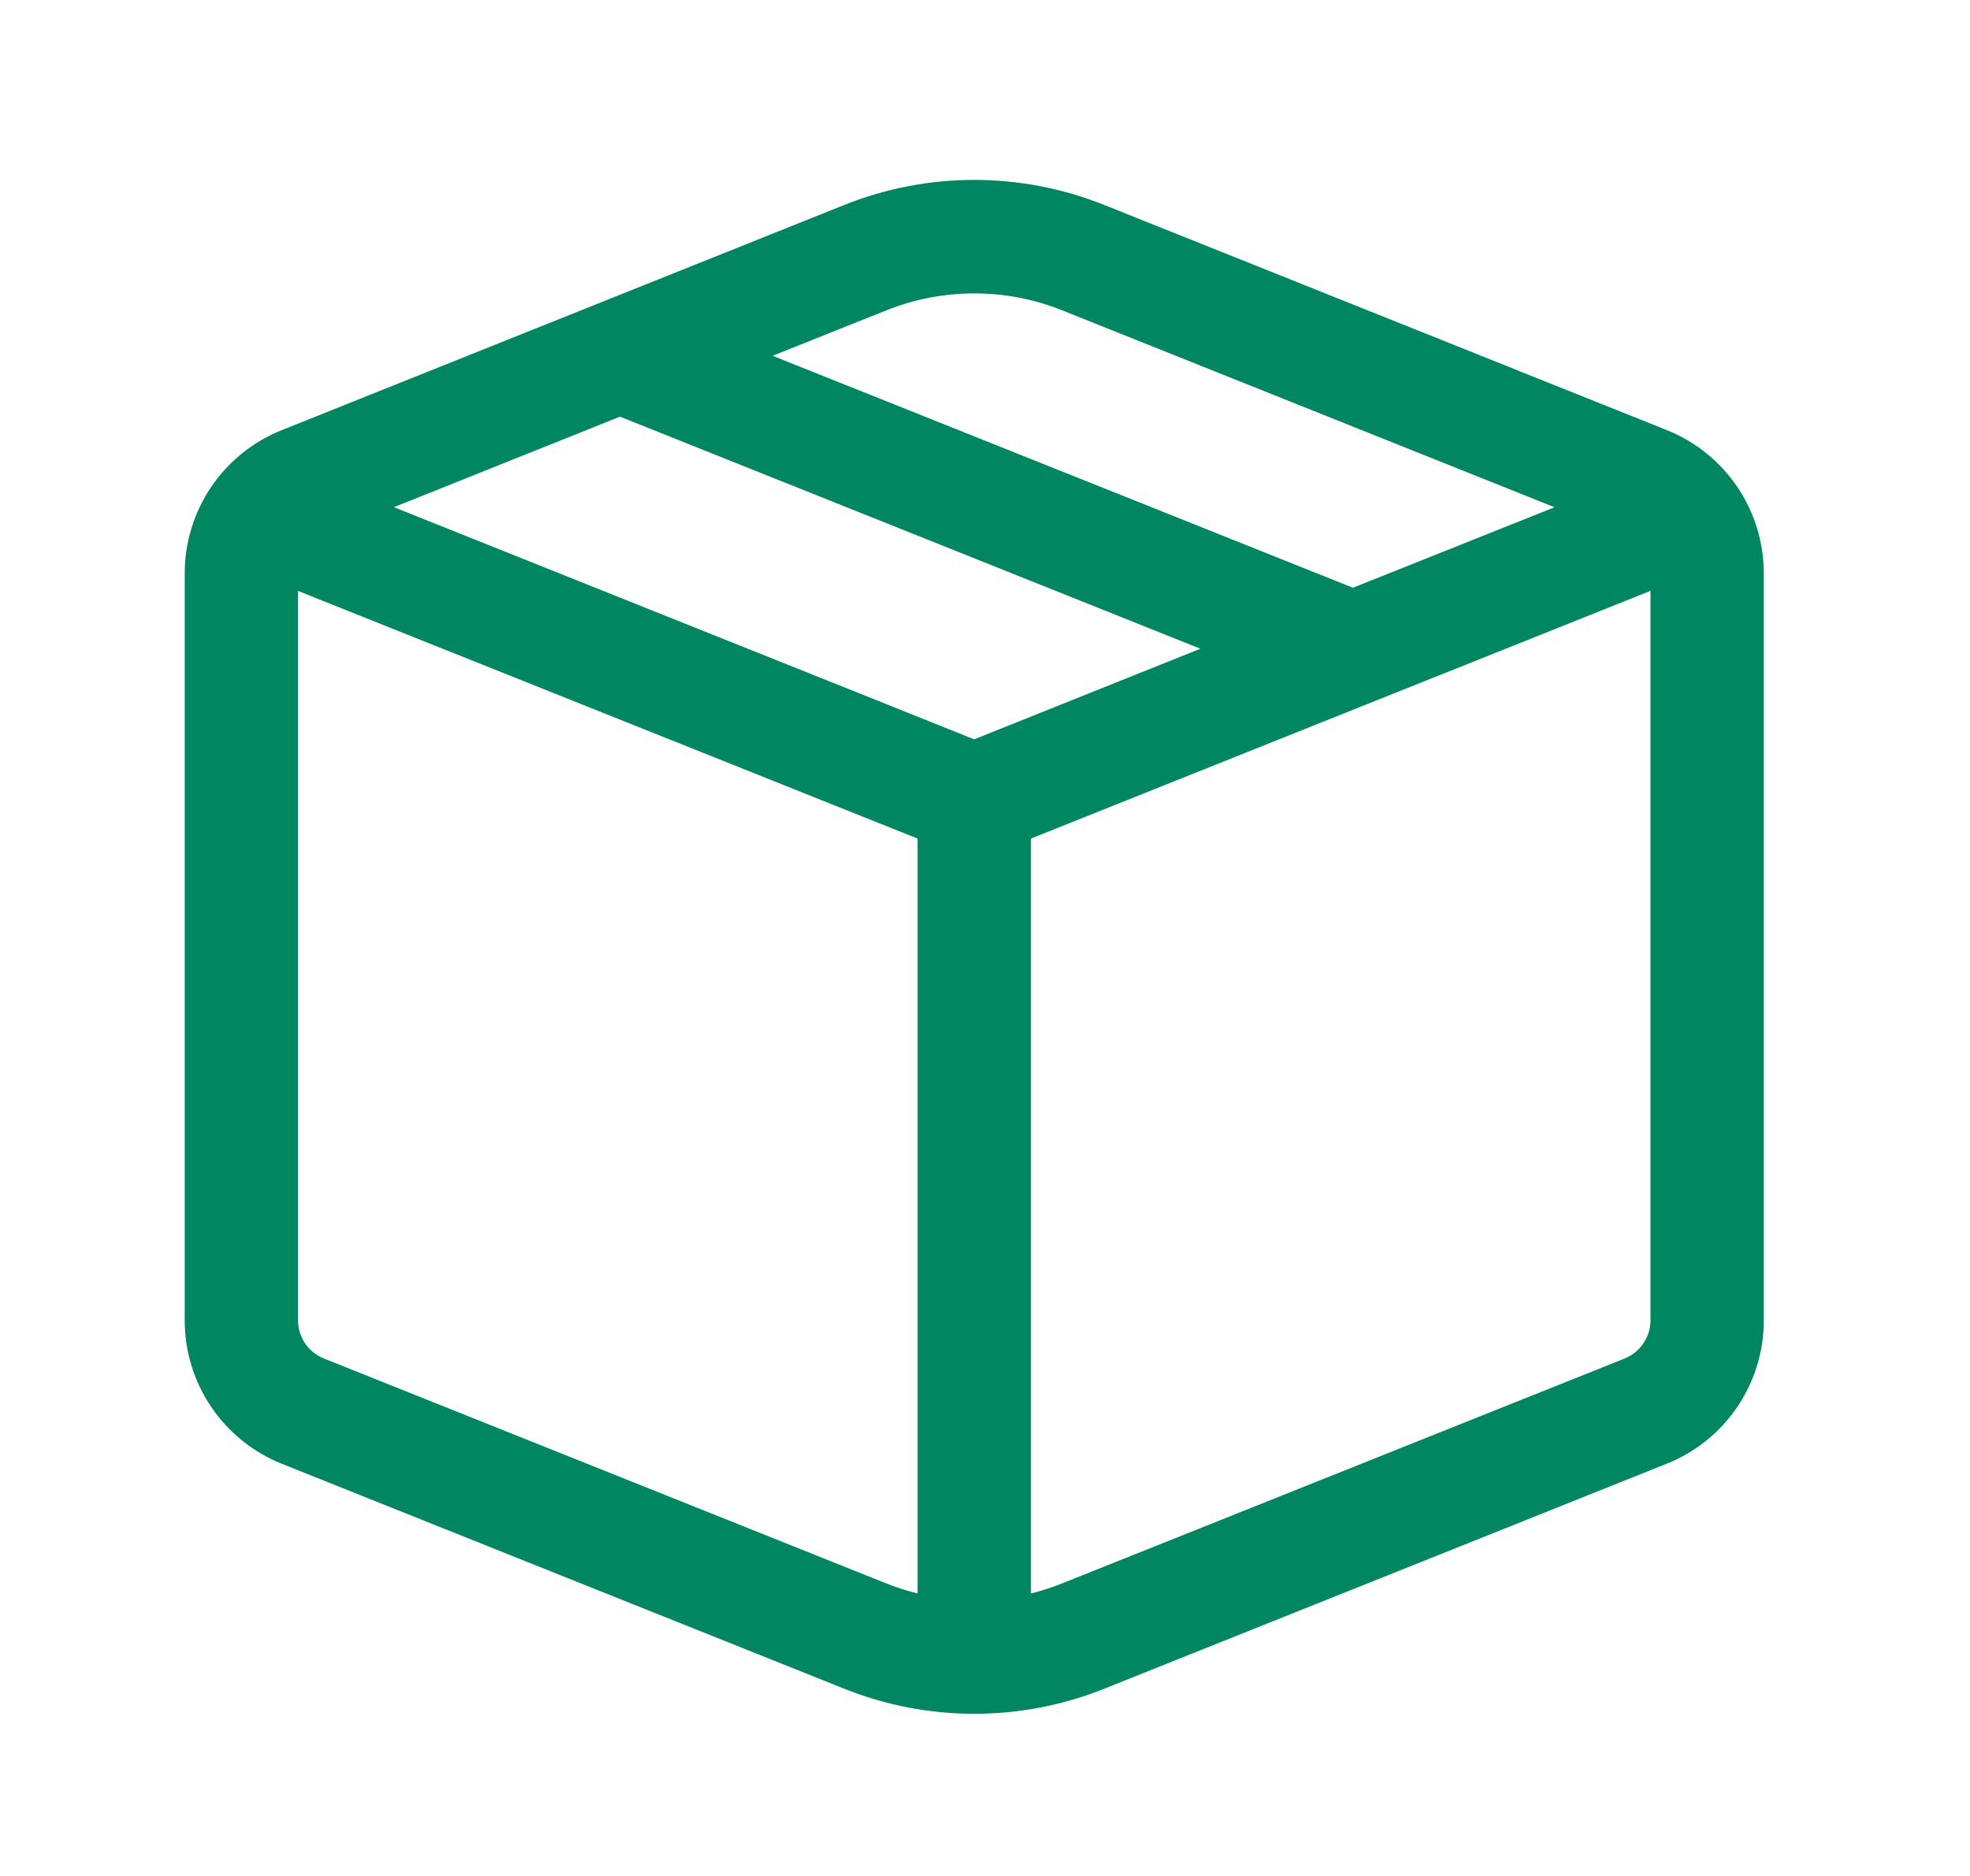 <svg width="21" height="20" viewBox="0 0 21 20" fill="none" xmlns="http://www.w3.org/2000/svg">
<path fill-rule="evenodd" clip-rule="evenodd" d="M11.771 2.185C10.881 1.829 9.889 1.829 9 2.185L3.003 4.586C2.698 4.708 2.437 4.918 2.252 5.19C2.068 5.462 1.969 5.783 1.969 6.112L1.969 14.077L1.969 14.077C1.969 14.406 2.067 14.727 2.252 15C2.436 15.272 2.698 15.483 3.003 15.605L9 18.004C9.889 18.36 10.881 18.36 11.771 18.004L17.767 15.605C18.073 15.483 18.335 15.272 18.519 15C18.704 14.727 18.802 14.406 18.802 14.077V6.112C18.802 5.783 18.703 5.462 18.519 5.19C18.334 4.918 18.073 4.707 17.767 4.585L17.767 4.585L11.771 2.185L11.771 2.185ZM9.45 3.308C10.051 3.068 10.721 3.068 11.322 3.308L16.571 5.408L14.422 6.266L8.236 3.793L9.45 3.308L9.45 3.308ZM4.199 5.407L6.609 4.442L12.796 6.916L10.385 7.882L4.199 5.407ZM10.99 16.988V8.94L17.594 6.299V14.076C17.594 14.163 17.568 14.249 17.519 14.321C17.47 14.394 17.4 14.45 17.319 14.483L11.322 16.881L11.322 16.881C11.213 16.925 11.102 16.96 10.99 16.988ZM3.177 14.077V6.3L9.781 8.94V16.988C9.668 16.96 9.558 16.925 9.45 16.882L9.45 16.882L3.452 14.483C3.371 14.45 3.301 14.394 3.252 14.322C3.203 14.249 3.177 14.164 3.177 14.077V14.077Z" fill="#008660"/>
</svg>
